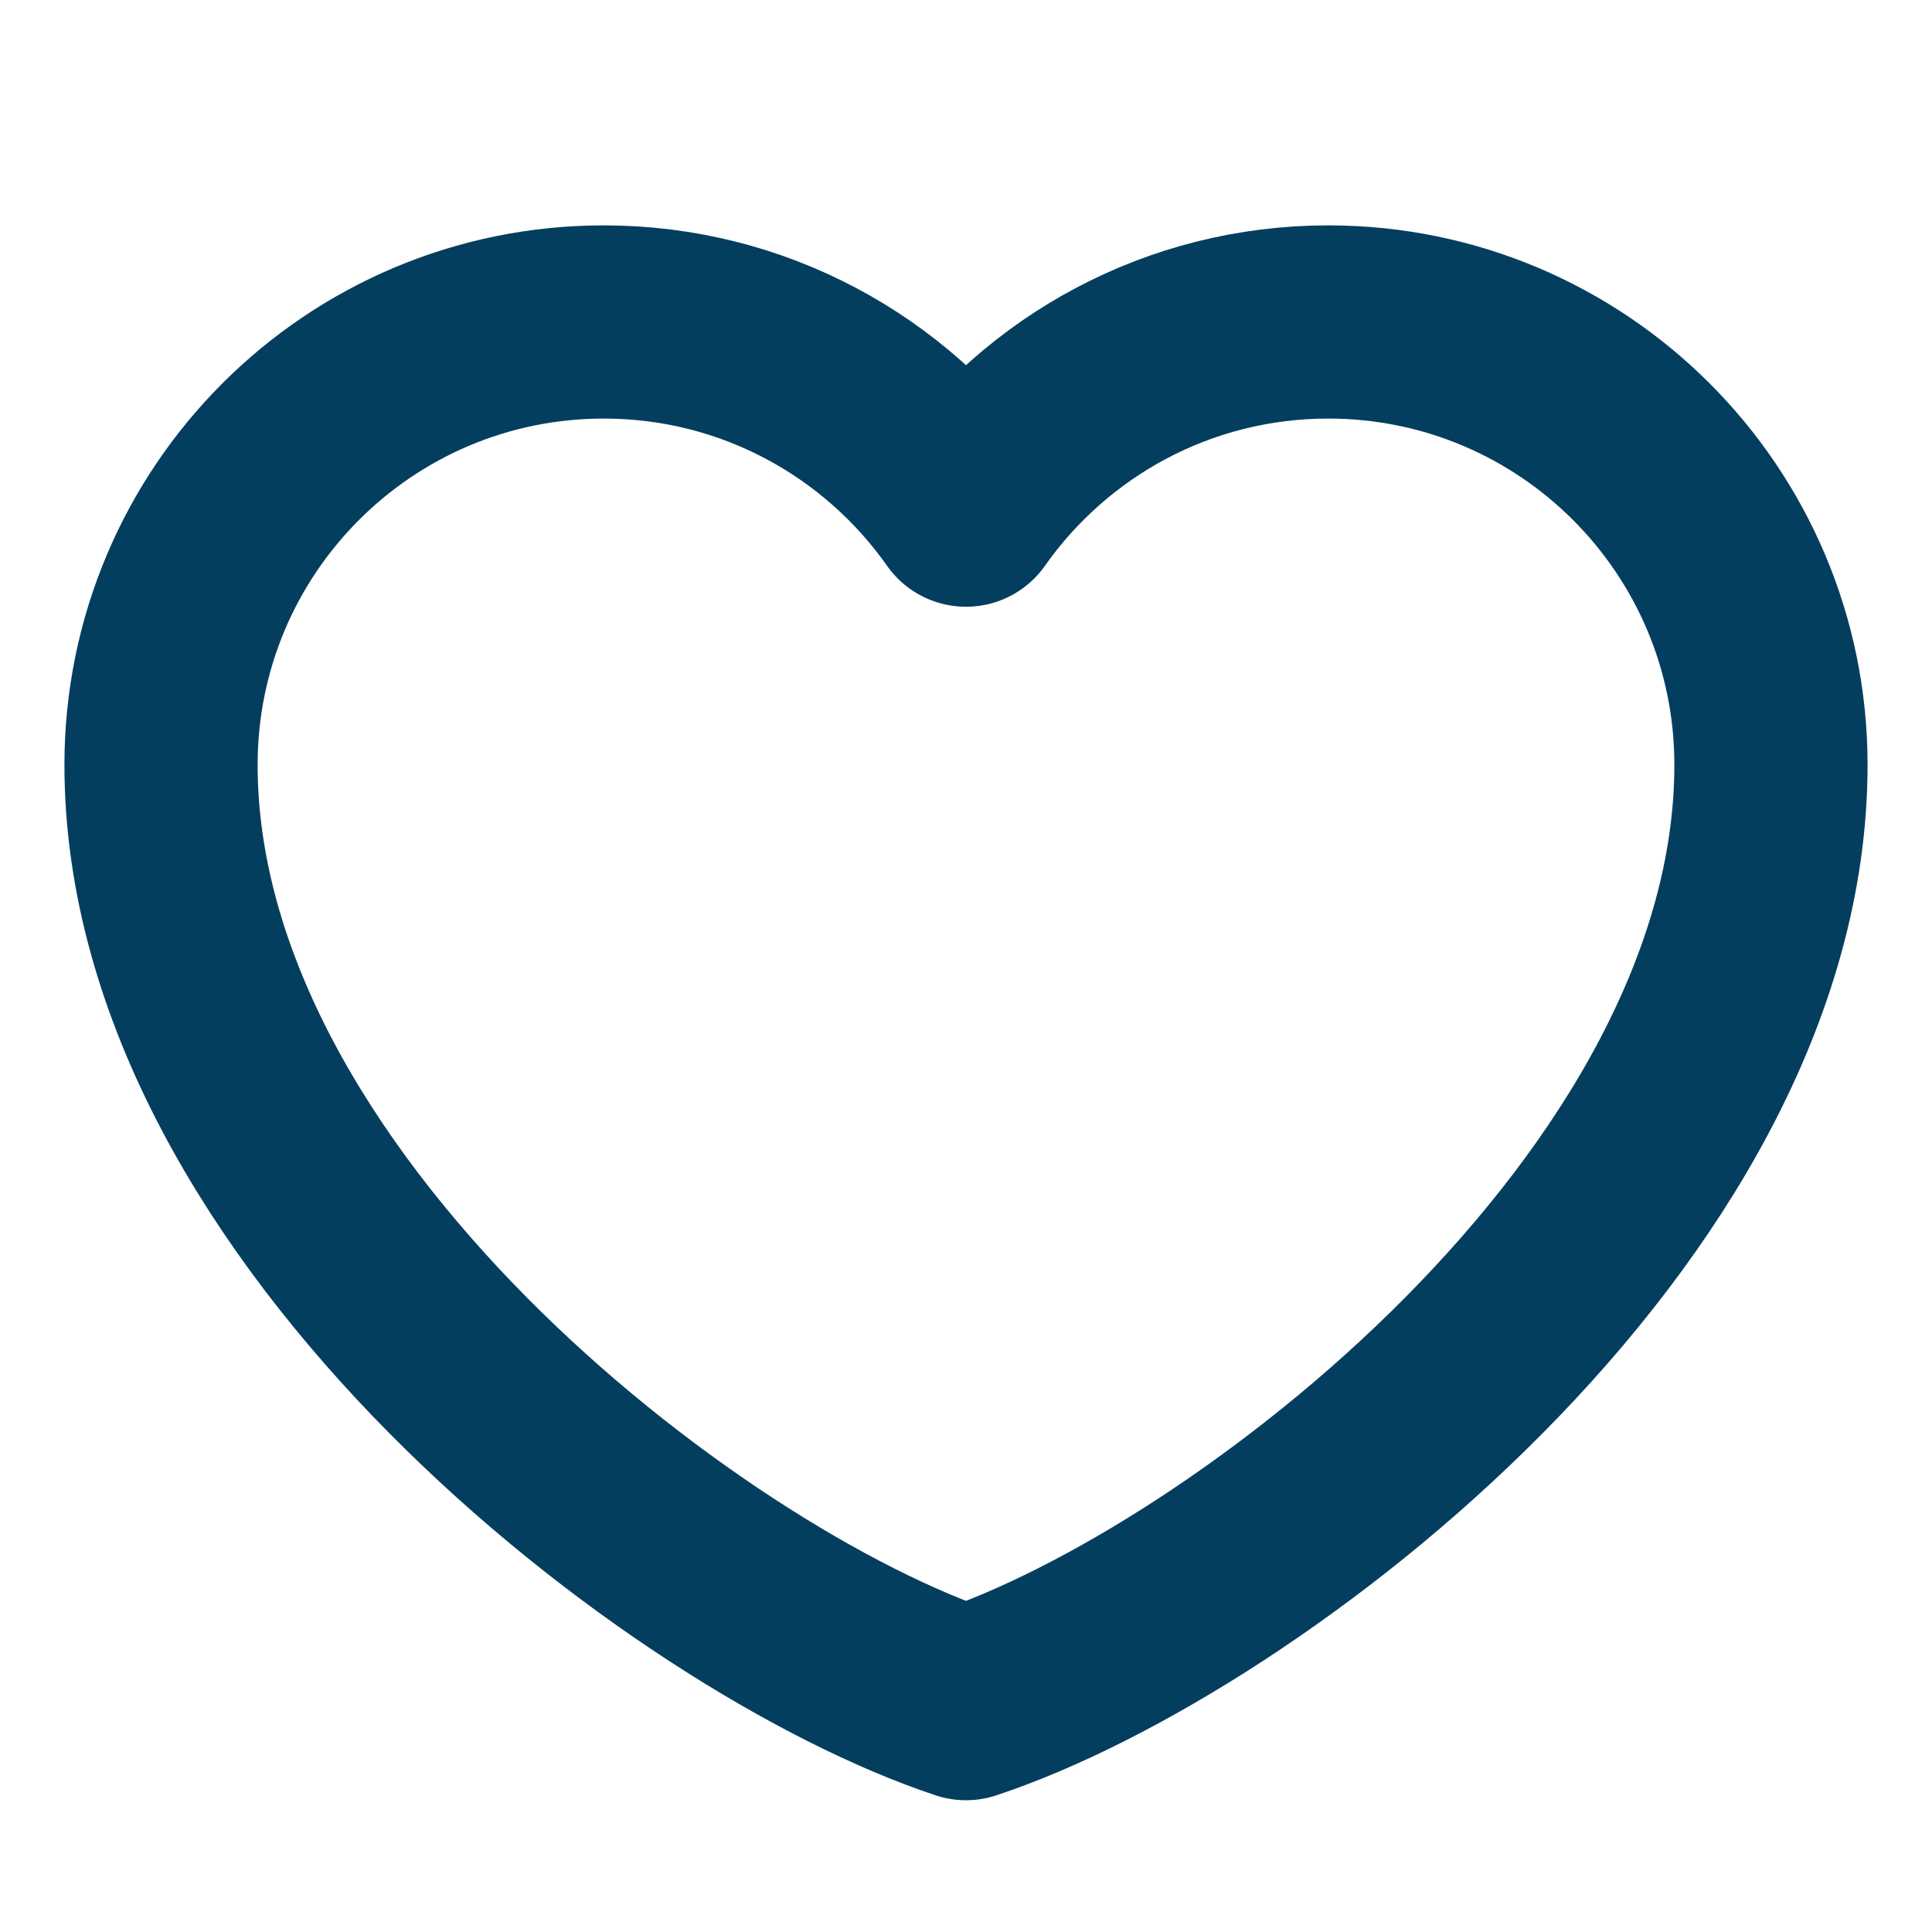 <svg width="20" height="20" viewBox="0 0 20 20" fill="none" xmlns="http://www.w3.org/2000/svg">
<g id="icons/Base/like">
<path id="Vector" d="M6.25 3.333C3.719 3.333 1.667 5.385 1.667 7.917C1.667 12.5 7.083 16.667 10 17.636C12.917 16.667 18.333 12.5 18.333 7.917C18.333 5.385 16.281 3.333 13.75 3.333C12.2 3.333 10.829 4.103 10 5.281C9.171 4.103 7.8 3.333 6.25 3.333Z" stroke="#043E5F" stroke-width="2" stroke-linecap="round" stroke-linejoin="round"/>
</g>
</svg>
